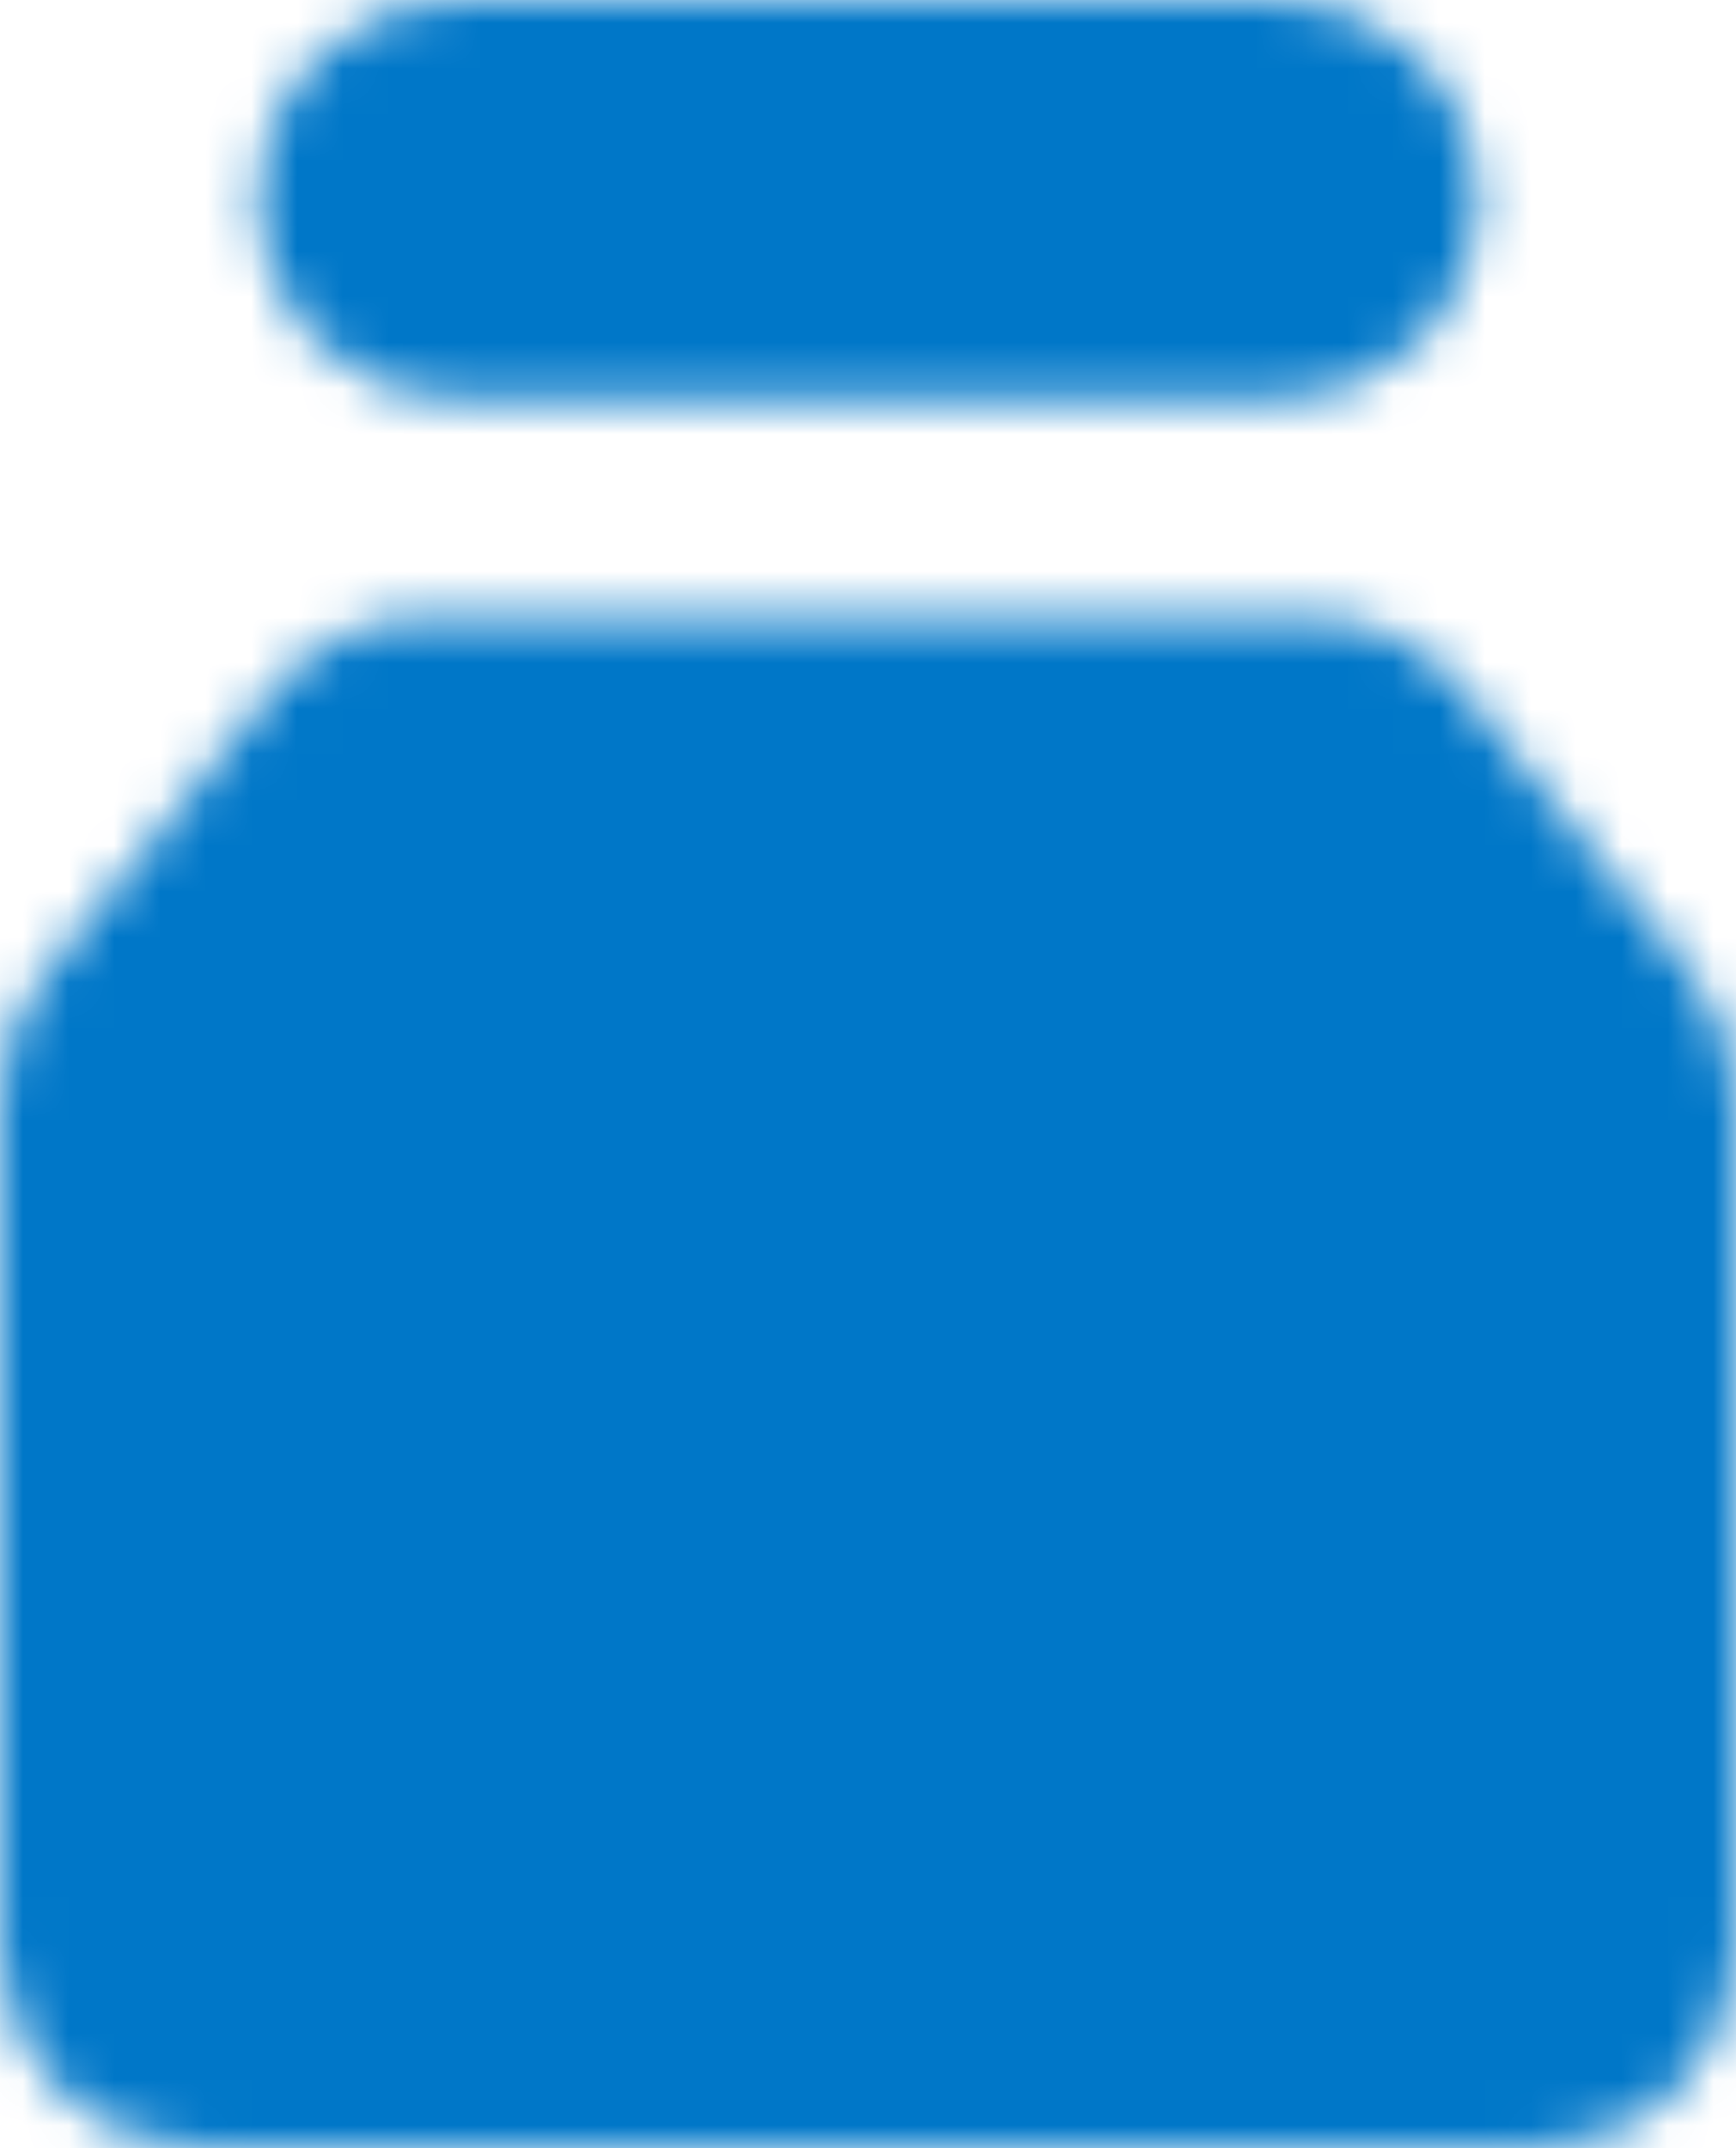 <svg width="38" height="47" viewBox="0 0 38 47" fill="none" xmlns="http://www.w3.org/2000/svg">
<mask id="mask0_46_151" style="mask-type:luminance" maskUnits="userSpaceOnUse" x="0" y="0" width="38" height="47">
<path d="M6.625 4.375C6.625 3.48 6.981 2.621 7.614 1.989C8.246 1.356 9.105 1 10 1H28C28.443 1 28.882 1.087 29.291 1.257C29.701 1.427 30.073 1.675 30.387 1.989C30.7 2.302 30.948 2.674 31.118 3.083C31.288 3.493 31.375 3.932 31.375 4.375C31.375 4.818 31.288 5.257 31.118 5.667C30.948 6.076 30.7 6.448 30.387 6.761C30.073 7.075 29.701 7.323 29.291 7.493C28.882 7.663 28.443 7.75 28 7.75H10C9.105 7.75 8.246 7.394 7.614 6.761C6.981 6.129 6.625 5.27 6.625 4.375ZM6.737 15.76C7.054 15.367 7.454 15.05 7.909 14.832C8.364 14.613 8.862 14.5 9.367 14.5H28.631C29.136 14.5 29.635 14.613 30.09 14.831C30.545 15.049 30.946 15.367 31.262 15.76L36.255 21.973C36.737 22.573 36.999 23.319 36.999 24.088V42.625C36.999 43.52 36.643 44.379 36.01 45.011C35.377 45.644 34.519 46 33.624 46H4.375C3.48 46 2.621 45.644 1.989 45.011C1.356 44.379 1 43.52 1 42.625V24.088C1 23.319 1.262 22.573 1.744 21.973L6.737 15.76Z" fill="white" stroke="white" stroke-width="2" stroke-linejoin="round"/>
<path d="M12.25 30.25H25.75M19 23.5V37" stroke="black" stroke-width="2" stroke-linecap="round" stroke-linejoin="round"/>
</mask>
<g mask="url(#mask0_46_151)">
<path d="M-0.125 -0.125H38.125V47.125H-0.125V-0.125Z" fill="#0077C8"/>
</g>
</svg>
